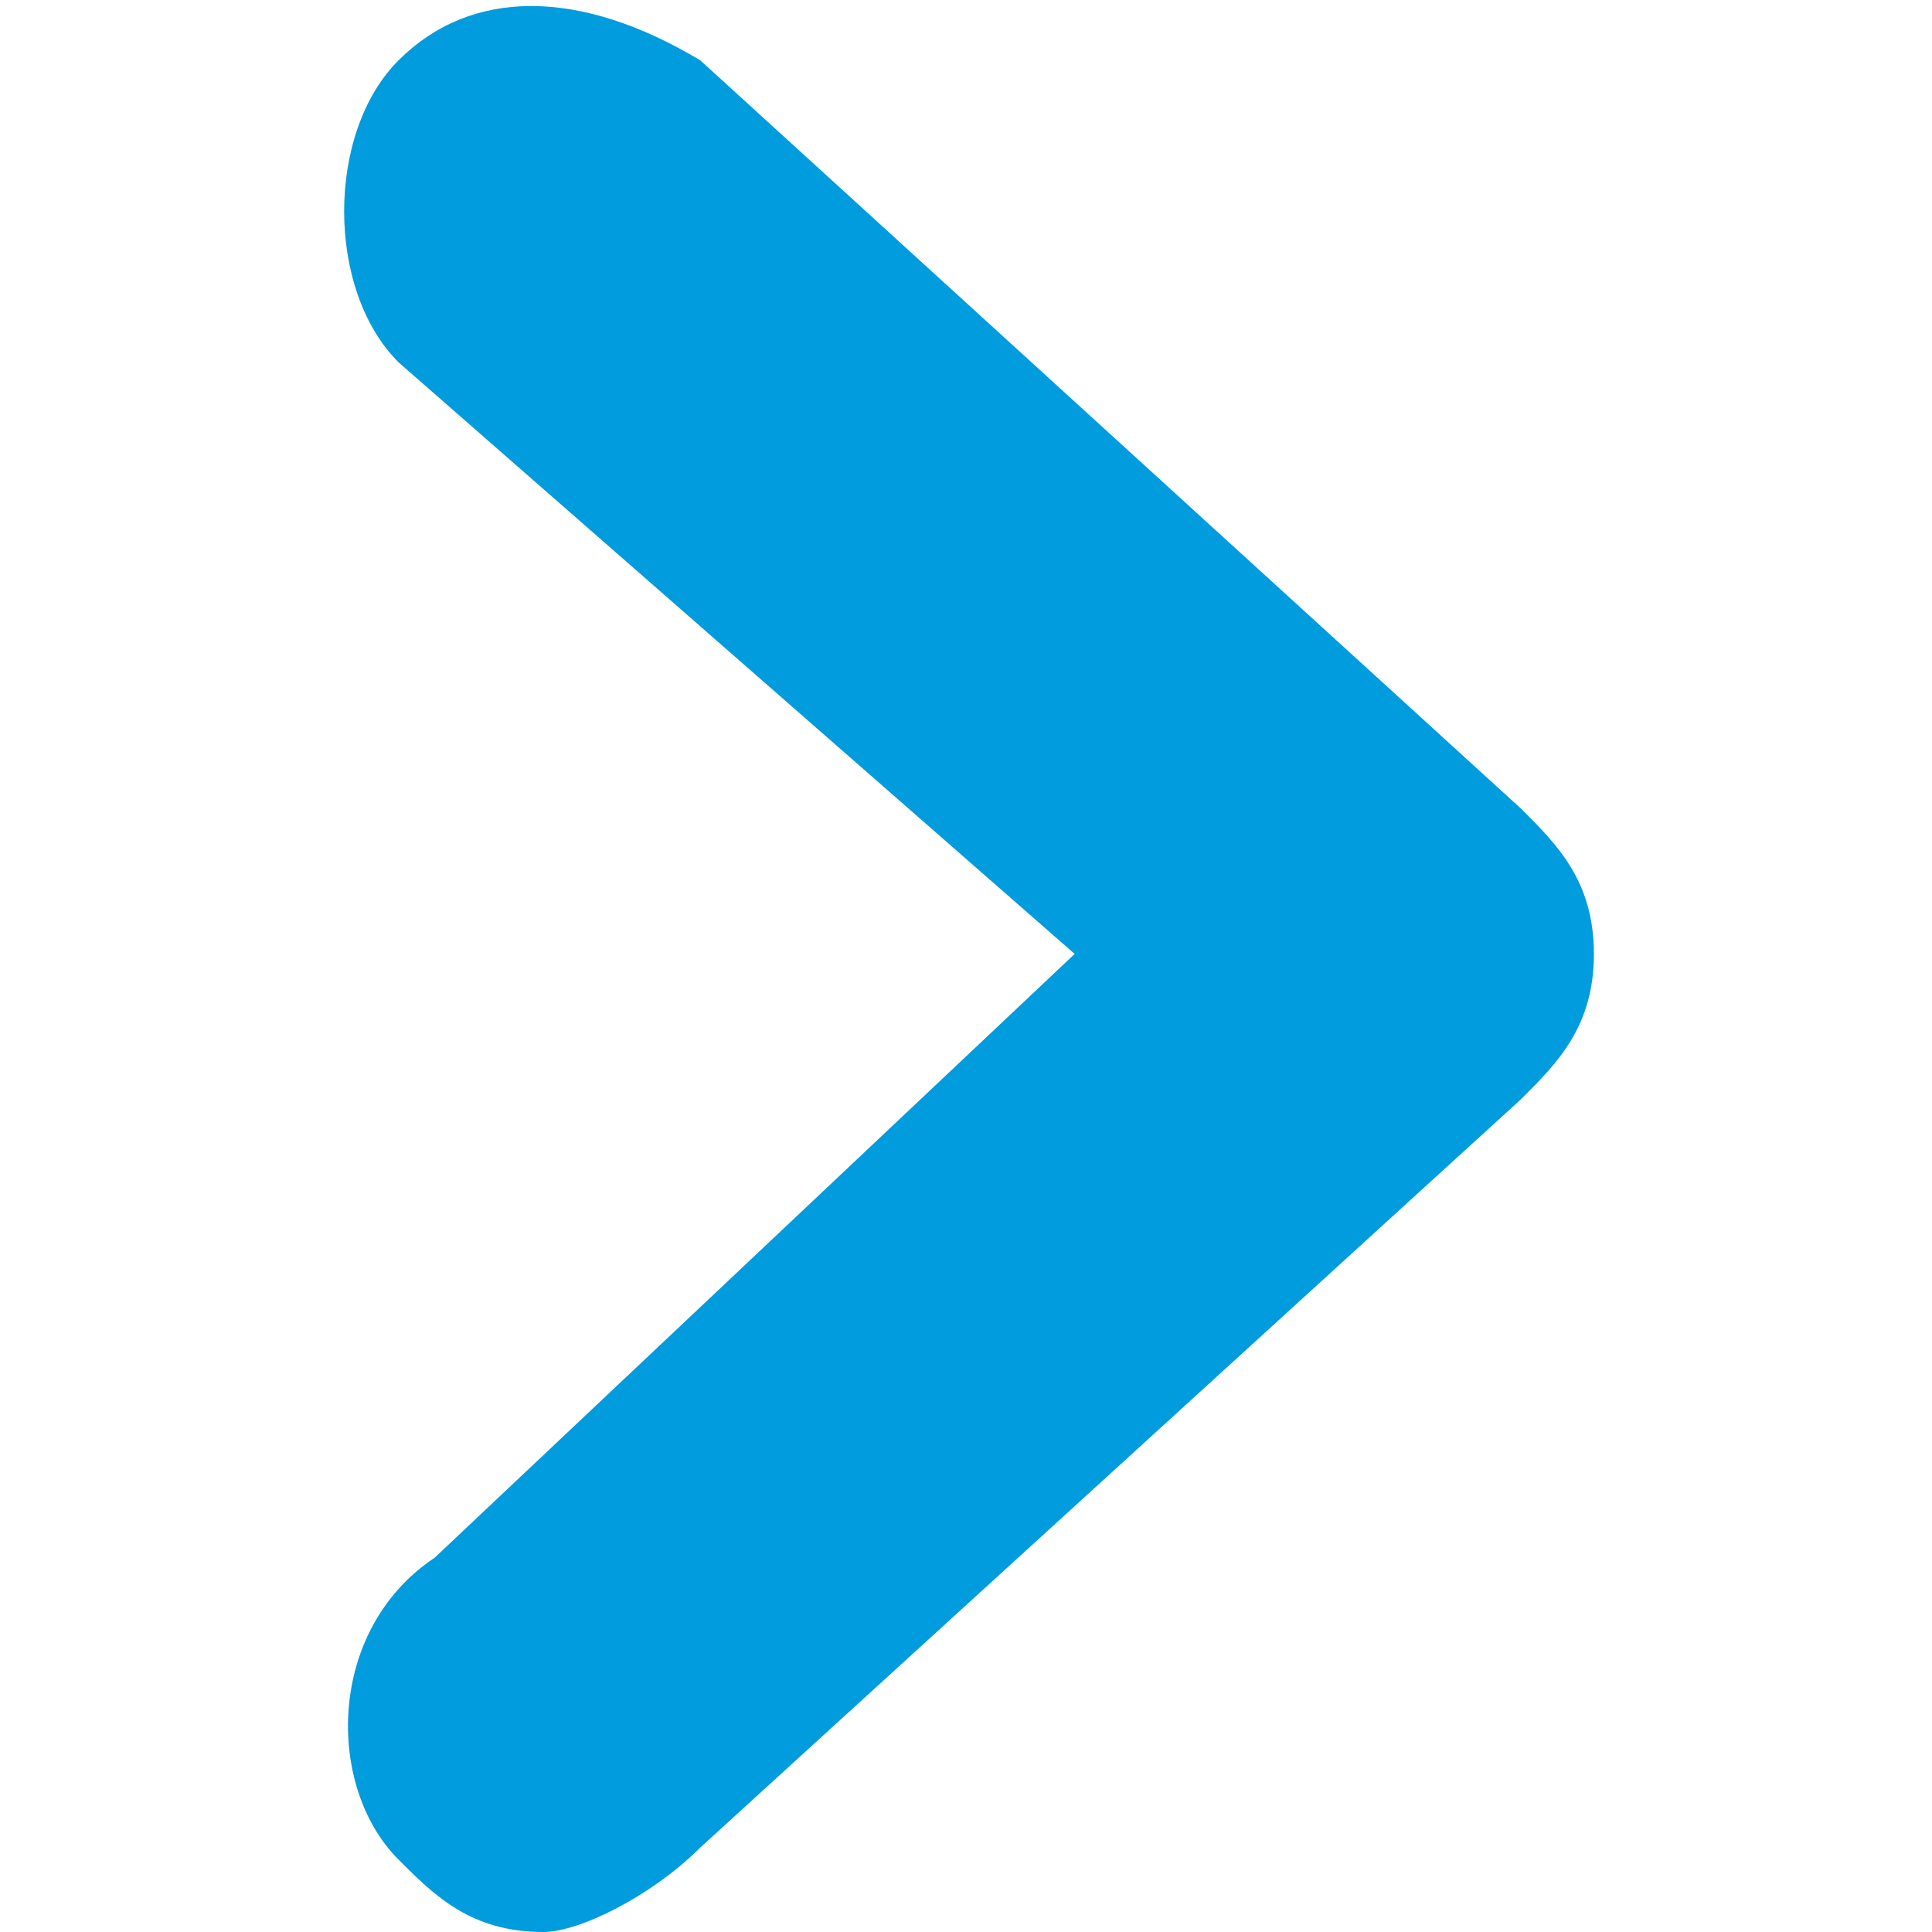 <?xml version="1.0" encoding="utf-8"?>
<!-- Generator: Adobe Illustrator 25.4.1, SVG Export Plug-In . SVG Version: 6.00 Build 0)  -->
<svg version="1.1" id="Capa_1" xmlns="http://www.w3.org/2000/svg" xmlns:xlink="http://www.w3.org/1999/xlink" x="0px" y="0px"
	 viewBox="0 0 16 16" style="enable-background:new 0 0 16 16;" xml:space="preserve">
<style type="text/css">
	.st0{fill:#009CDE;}
</style>
<path class="st0" d="M4.5,16c-0.6,0-0.9-0.3-1.2-0.6c-0.6-0.6-0.6-1.9,0.3-2.5l5.3-5L3.3,3c-0.6-0.6-0.6-1.9,0-2.5
	c0.6-0.6,1.5-0.6,2.5,0l6.8,6.2c0.3,0.3,0.6,0.6,0.6,1.2s-0.3,0.9-0.6,1.2l-6.8,6.2C5.4,15.7,4.8,16,4.5,16z"/>
</svg>

